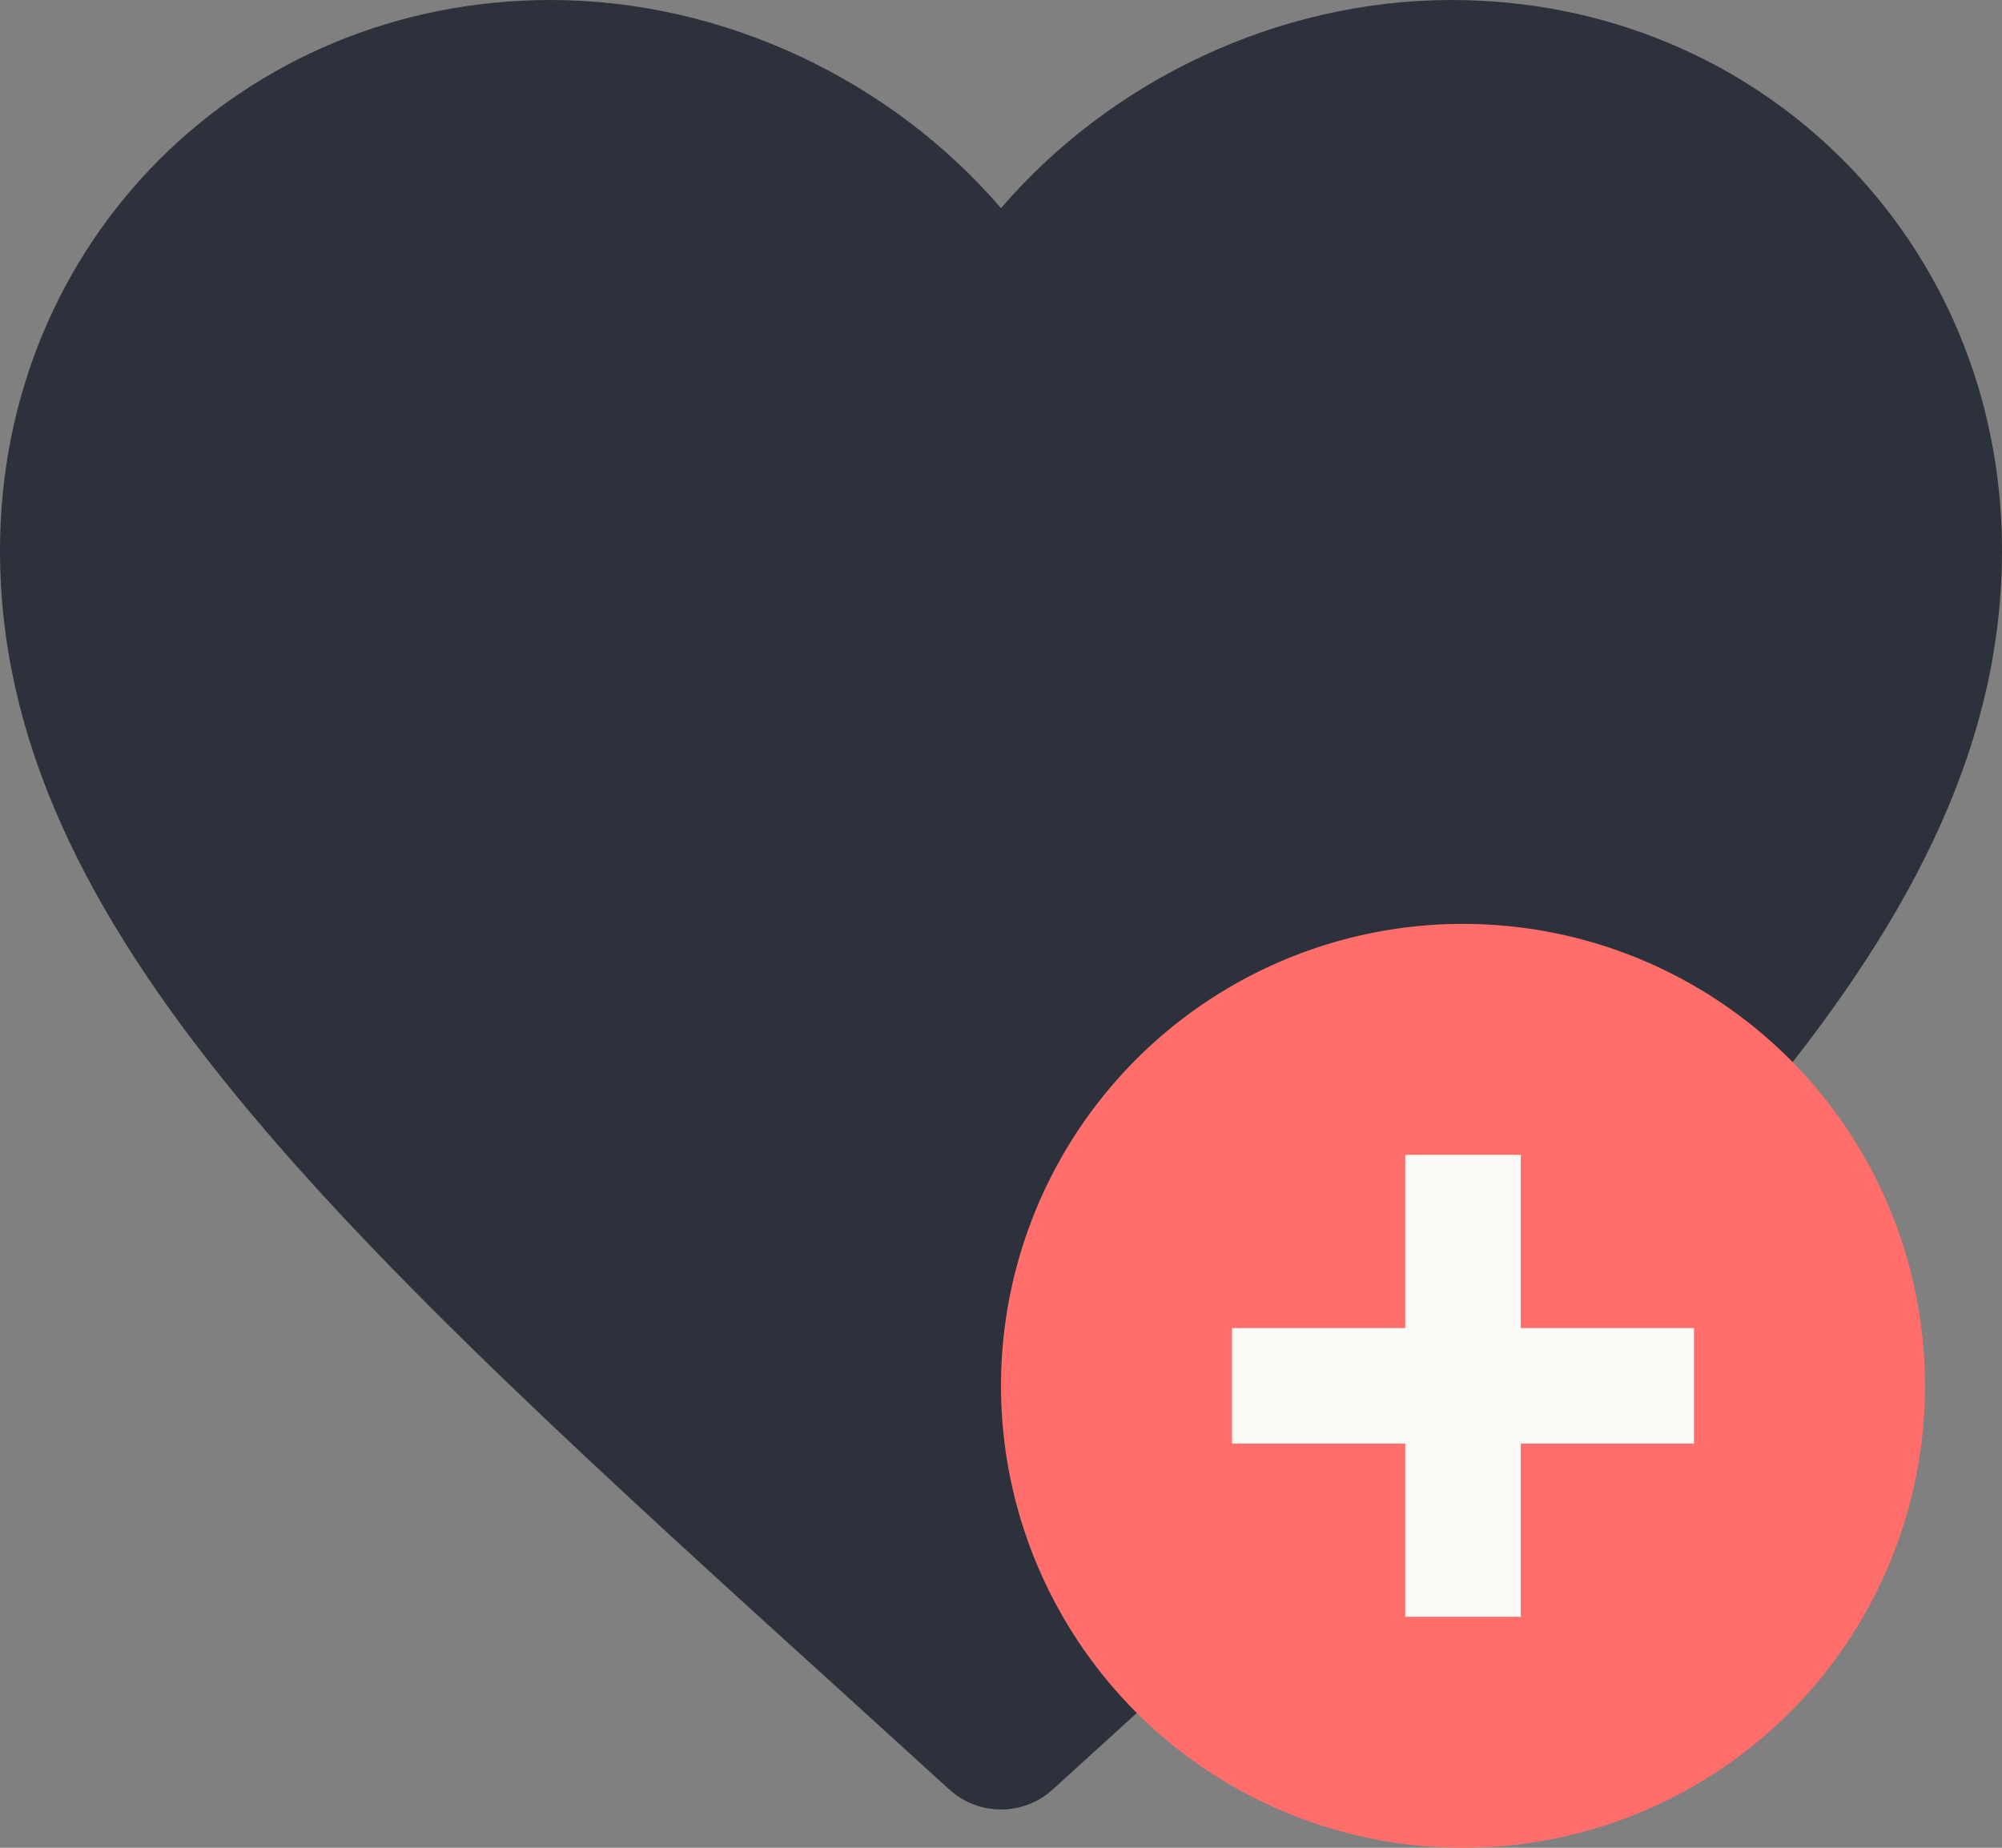 <svg width="26" height="24" viewBox="0 0 26 24" fill="none" xmlns="http://www.w3.org/2000/svg">
<rect x="0" y="0" width="26" height="24" fill="#808080" stroke="none"/>
<path d="M13.673 23.242C13.292 23.59 12.708 23.59 12.327 23.242L11.115 22.139C4.42 16.068 0 12.051 0 7.15C0 3.133 3.146 0 7.15 0C9.412 0 11.583 1.053 13 2.704C14.417 1.053 16.588 0 18.85 0C22.854 0 26 3.133 26 7.15C26 12.051 21.58 16.068 14.885 22.139L13.673 23.242Z" fill="#2D313B"/>
<circle cx="19" cy="18" r="6" fill="#FF6E6B"/>
<path d="M19.75 15H18.25V17.25H16V18.75H18.25V21H19.75V18.75H22V17.25H19.75V15Z" fill="#F9FAF5"/>
</svg>
